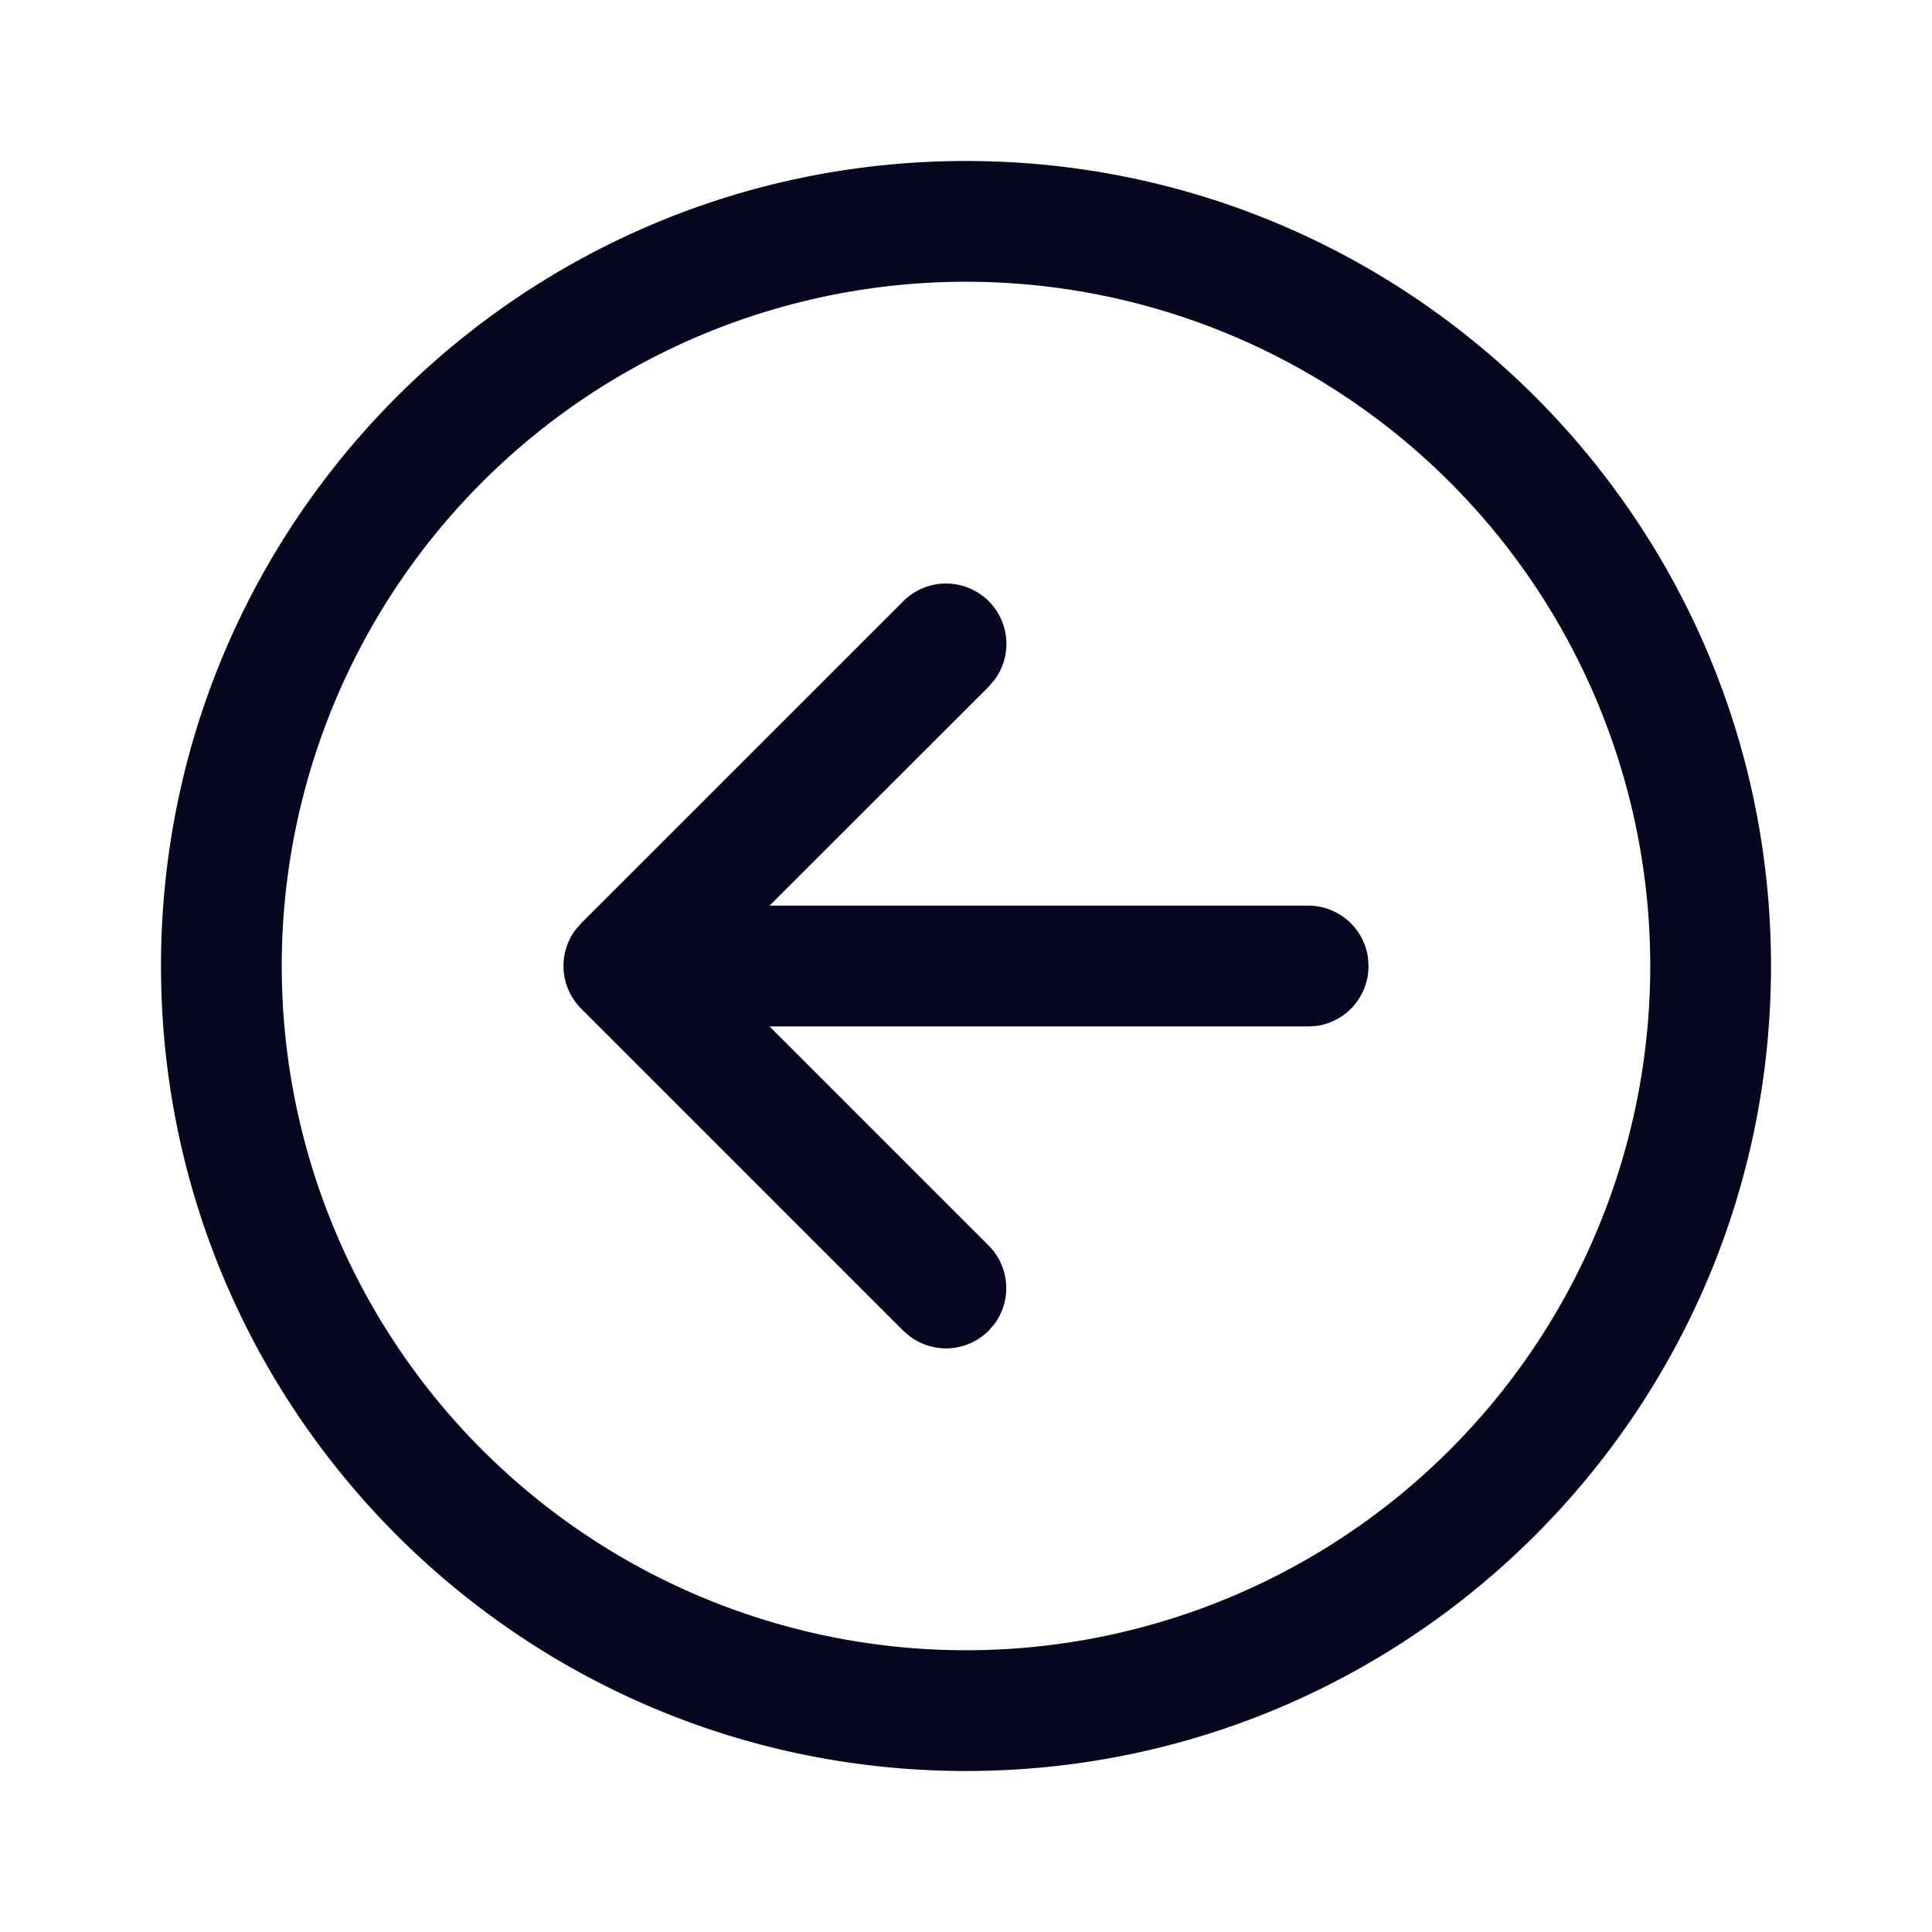 <svg xmlns="http://www.w3.org/2000/svg" width="24" height="24" fill="none"><path fill="#04071E" d="m12.28 16.532.073-.084a.75.75 0 0 0-.073-.977l-2.72-2.72h6.69l.102-.006A.75.75 0 0 0 17 12l-.006-.101a.75.75 0 0 0-.744-.649H9.56l2.722-2.72.072-.084a.75.75 0 0 0-1.133-.977l-4.001 4-.073.084a.75.75 0 0 0 .073.977l4 4 .085.073a.75.75 0 0 0 .976-.072M12 2c-5.523 0-10 4.477-10 10s4.477 10 10 10 10-4.477 10-10-4.477-10-10-10m0 18.5a8.5 8.5 0 1 1 0-17 8.5 8.5 0 0 1 0 17"/></svg>